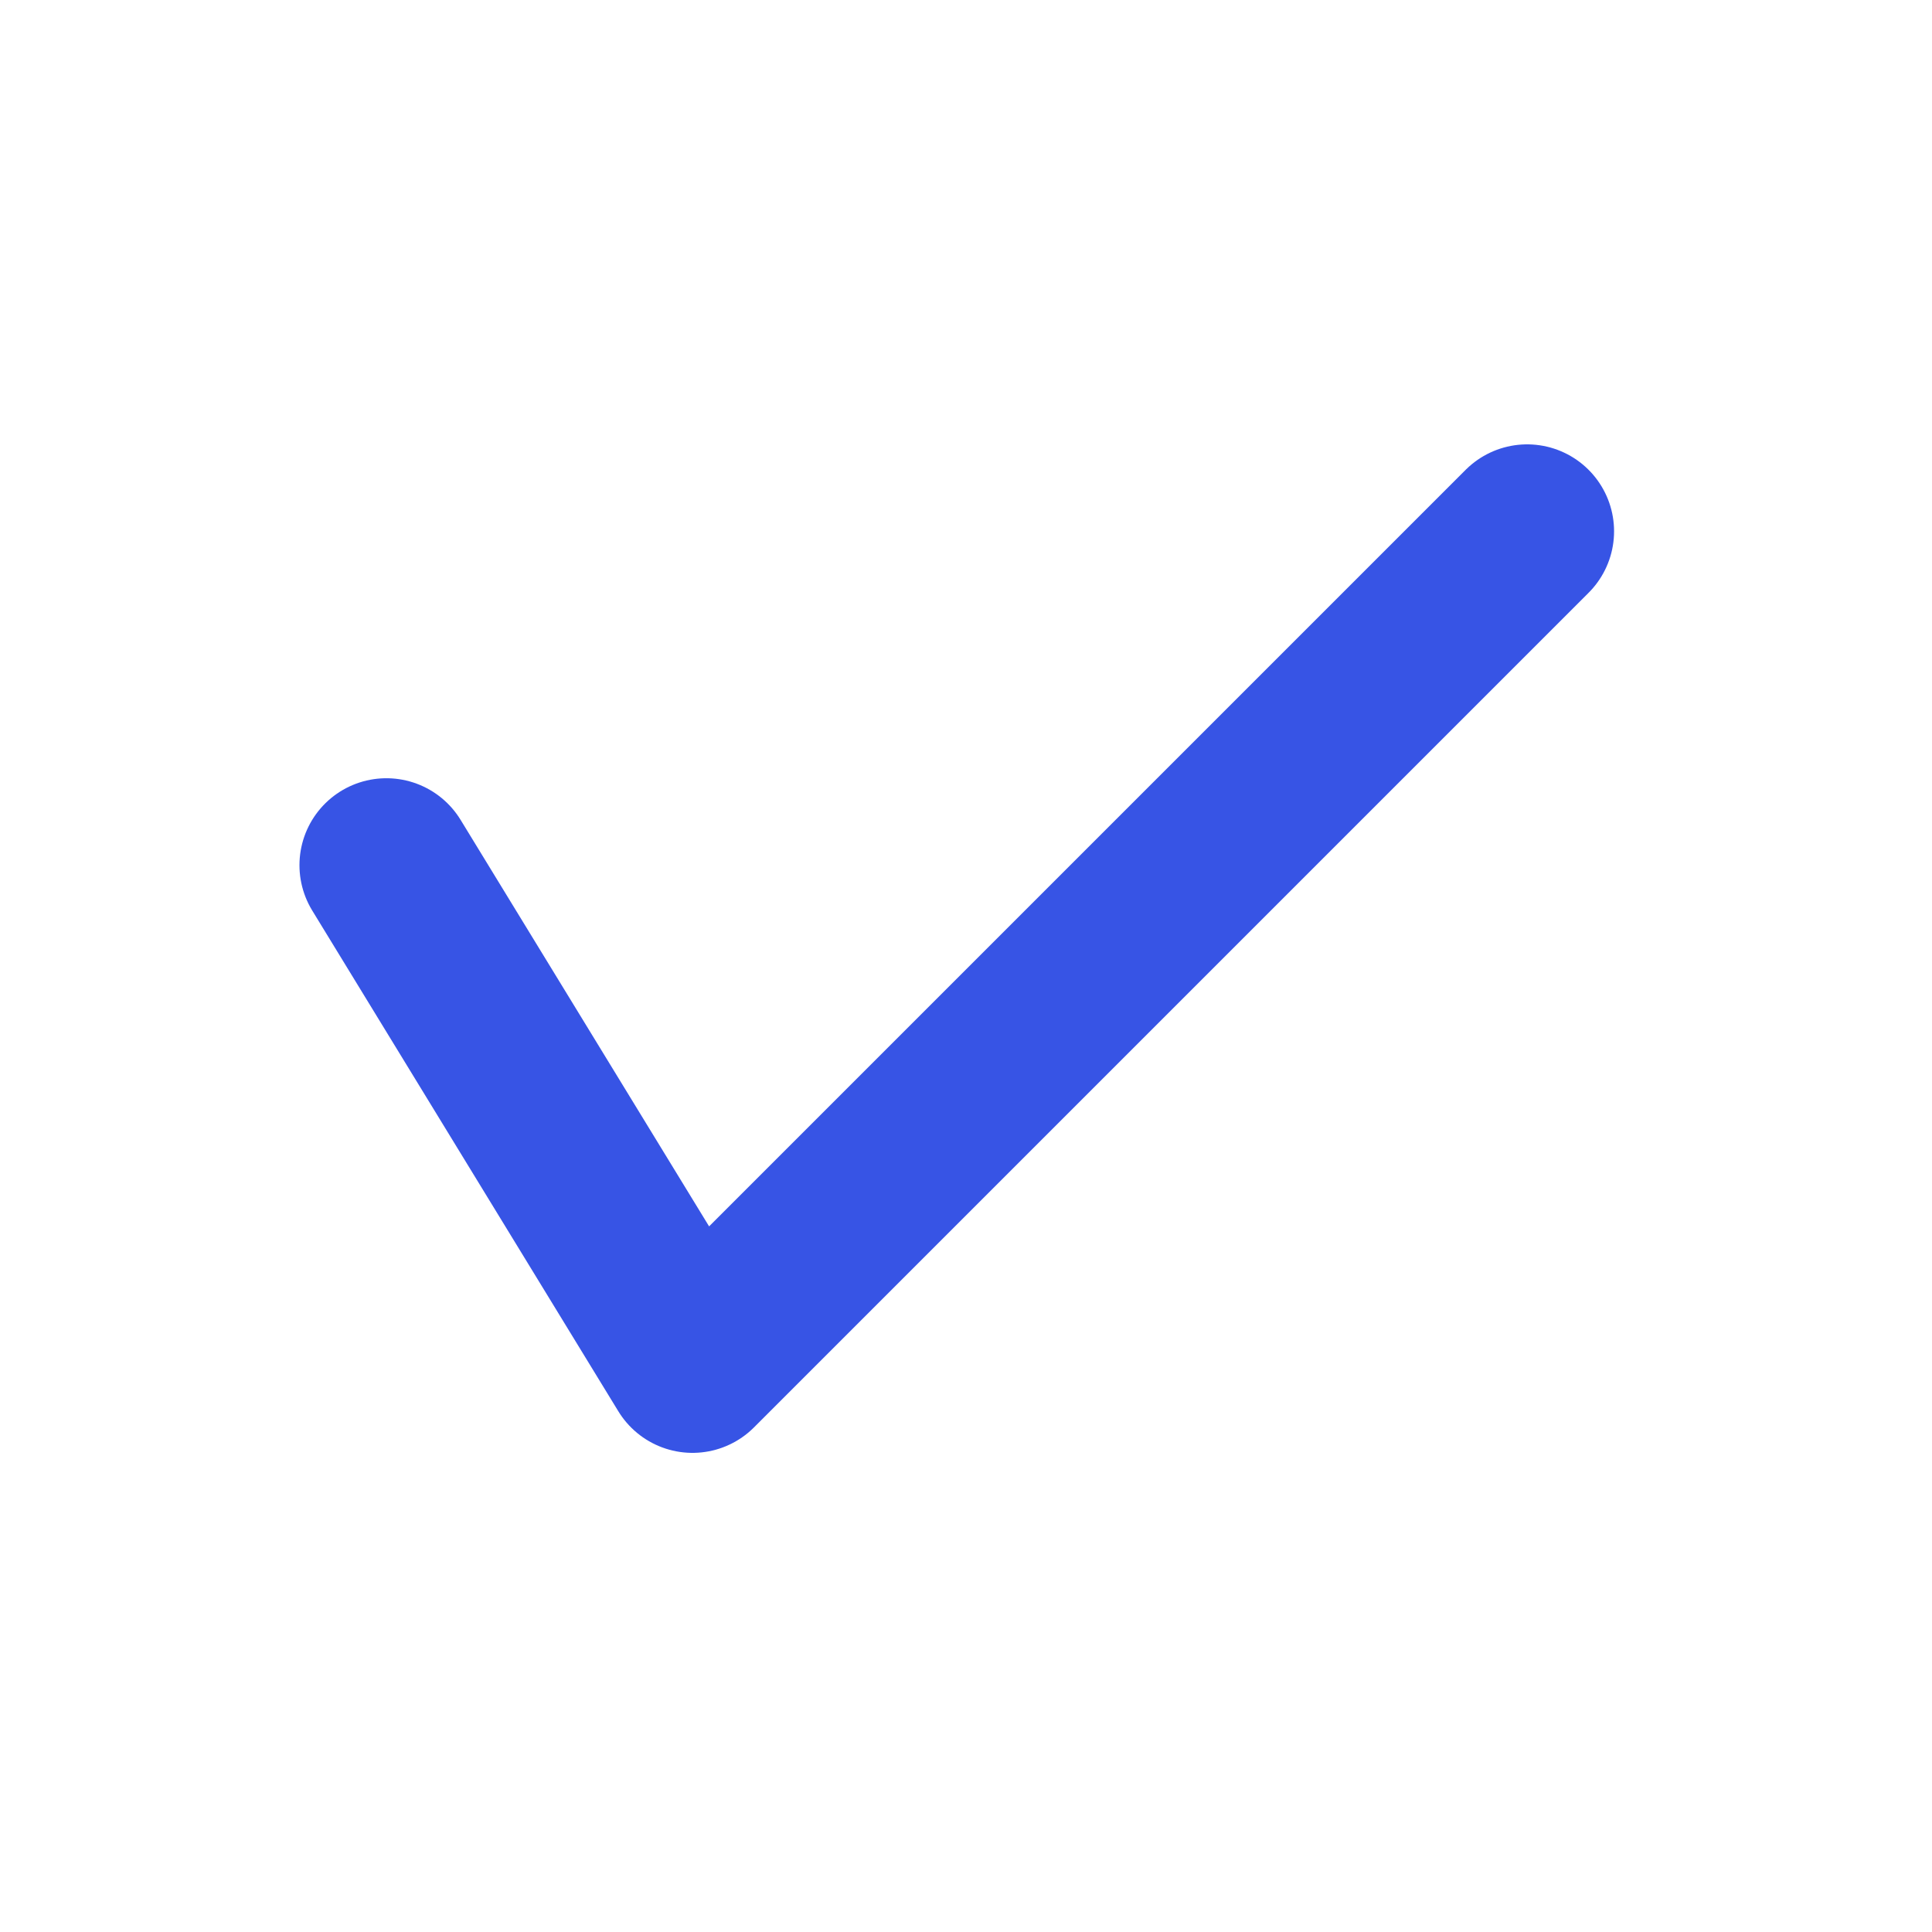 <svg xmlns="http://www.w3.org/2000/svg" width="16" height="16" viewBox="0 0 16 16" fill="none">
  <path d="M3.2 7.165L5.735 11.312L12.647 4.4" stroke="#3754E5" stroke-width="1.44" stroke-linecap="round" stroke-linejoin="round"/>
</svg>